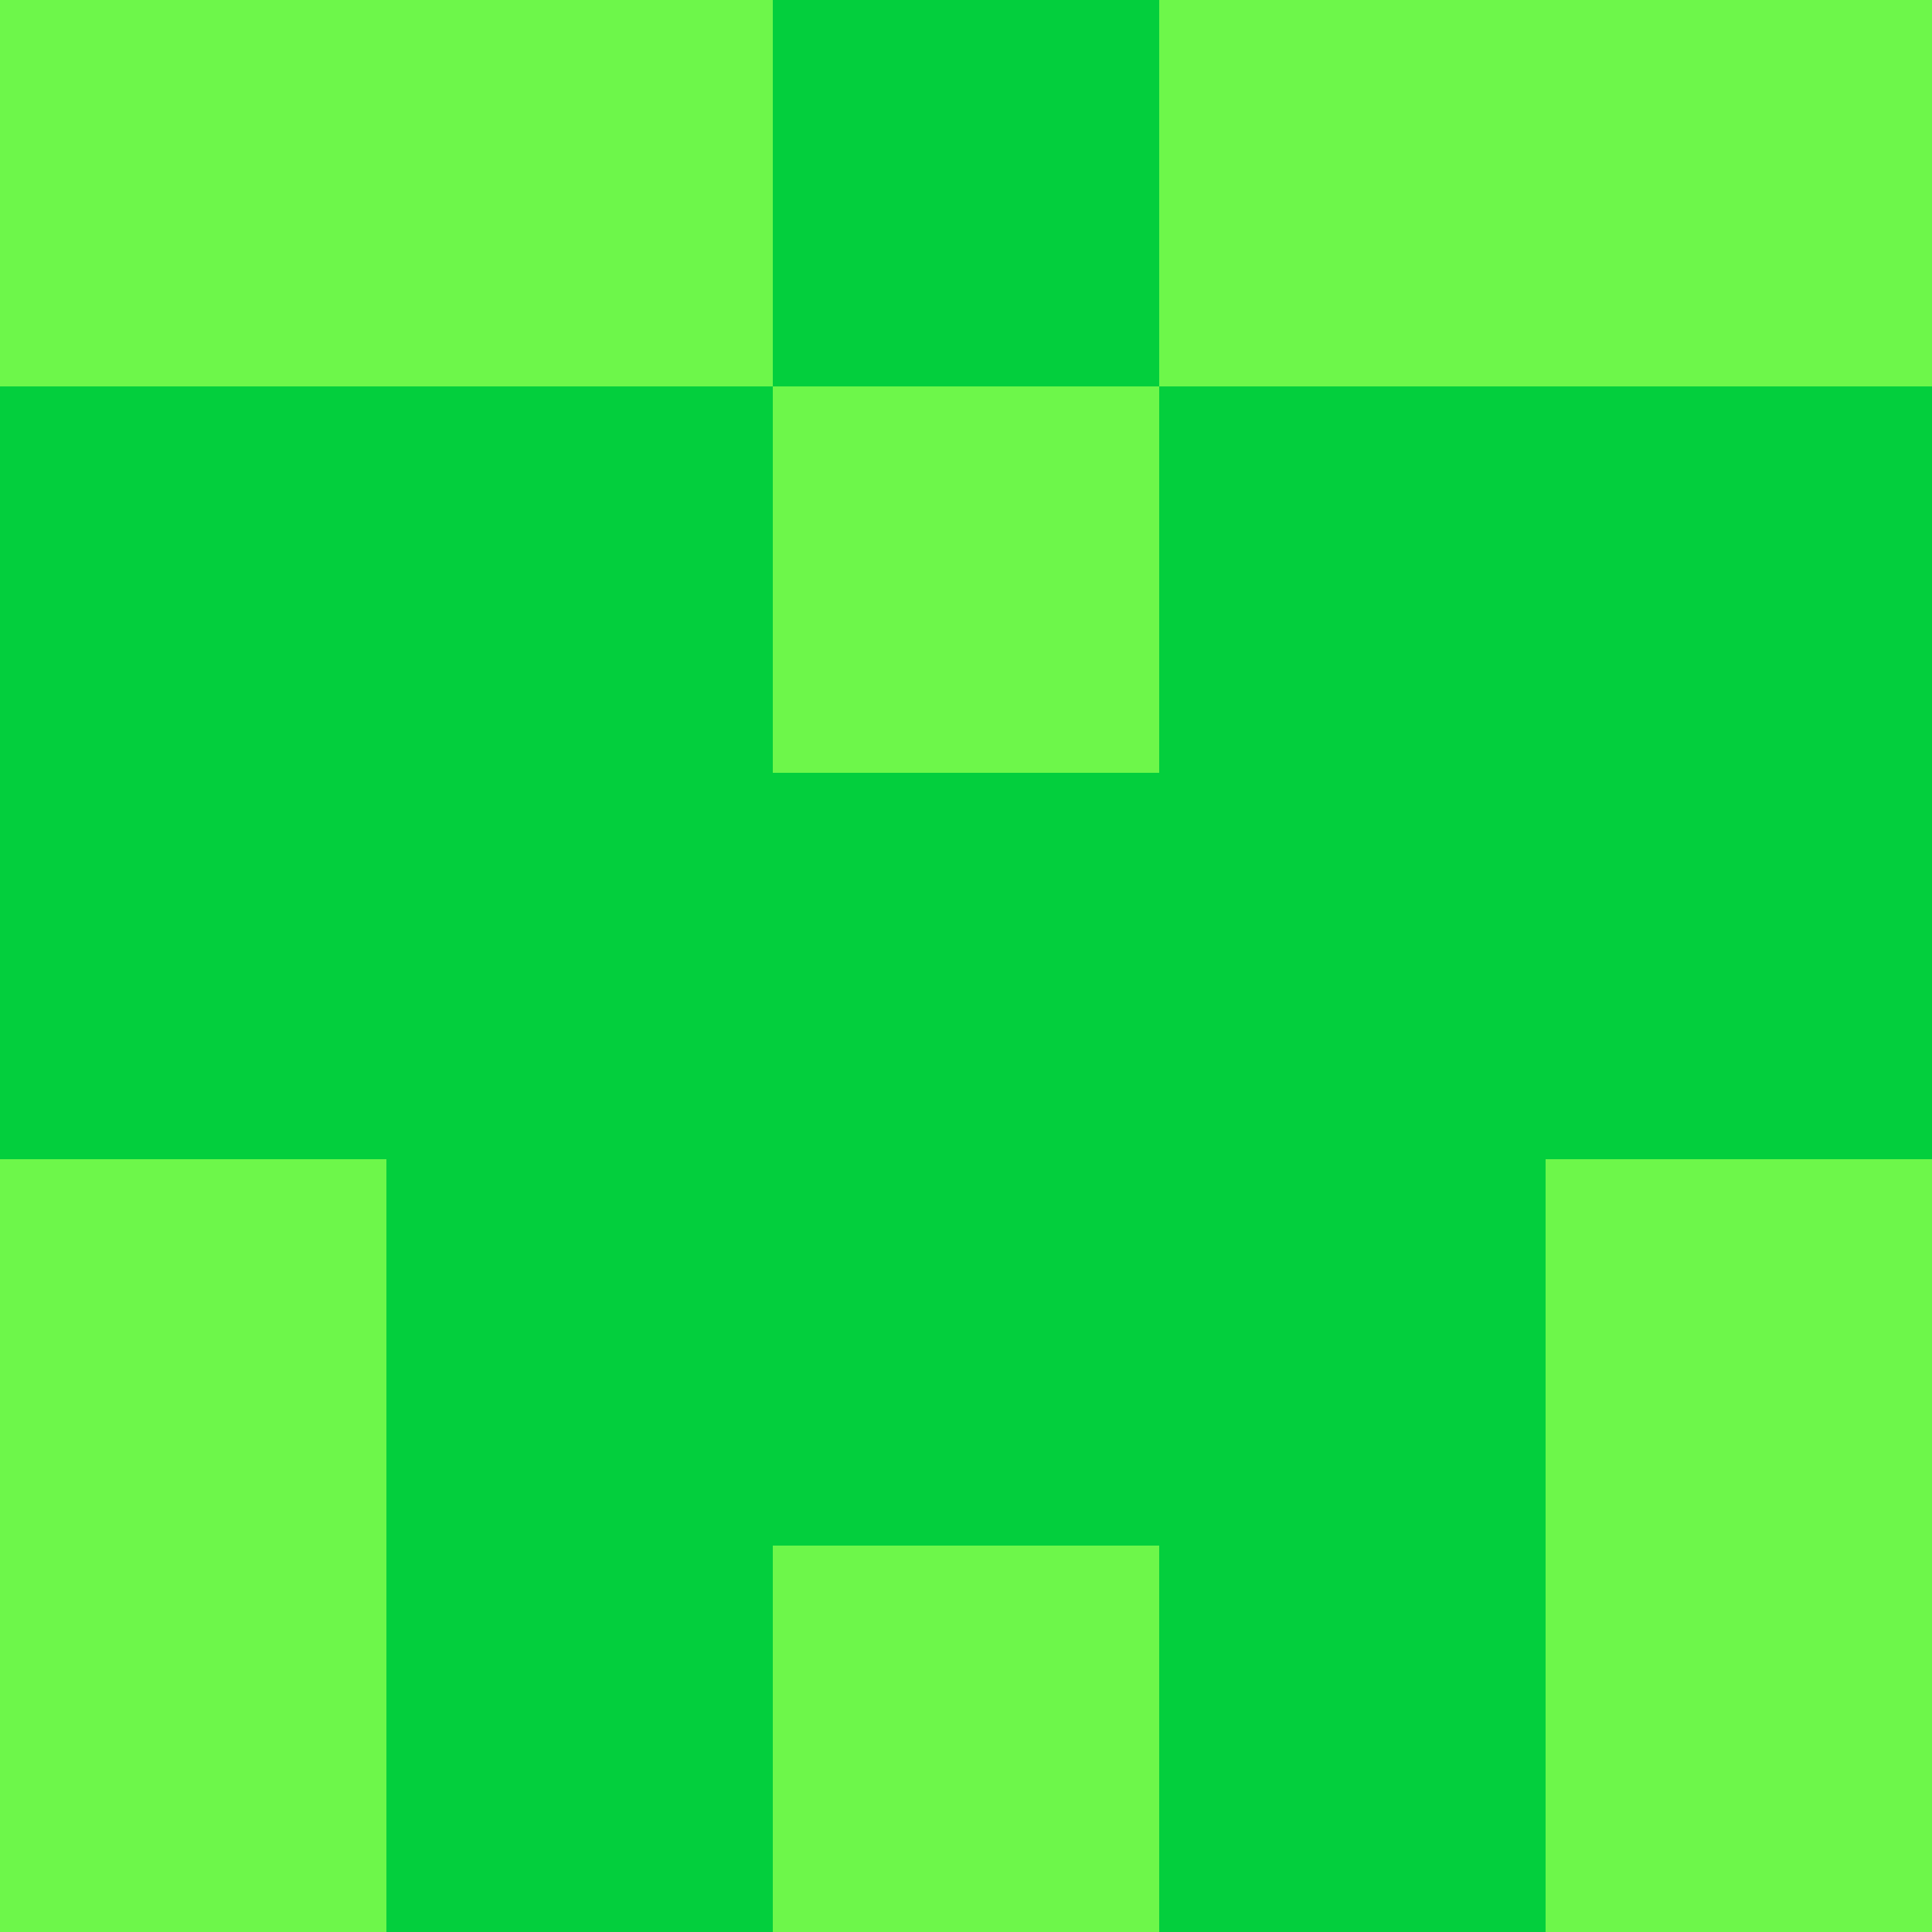 <?xml version="1.0" encoding="utf-8"?>
<!DOCTYPE svg PUBLIC "-//W3C//DTD SVG 20010904//EN"
        "http://www.w3.org/TR/2001/REC-SVG-20010904/DTD/svg10.dtd">
<svg viewBox="0 0 5 5" height="100" width="100" xml:lang="fr"
     xmlns="http://www.w3.org/2000/svg"
     xmlns:xlink="http://www.w3.org/1999/xlink">
            <rect x="0" y="0" height="1" width="1" fill="#6DF74A"/>
        <rect x="4" y="0" height="1" width="1" fill="#6DF74A"/>
        <rect x="1" y="0" height="1" width="1" fill="#6DF74A"/>
        <rect x="3" y="0" height="1" width="1" fill="#6DF74A"/>
        <rect x="2" y="0" height="1" width="1" fill="#03CF3D"/>
                <rect x="0" y="1" height="1" width="1" fill="#03CF3D"/>
        <rect x="4" y="1" height="1" width="1" fill="#03CF3D"/>
        <rect x="1" y="1" height="1" width="1" fill="#03CF3D"/>
        <rect x="3" y="1" height="1" width="1" fill="#03CF3D"/>
        <rect x="2" y="1" height="1" width="1" fill="#6DF74A"/>
                <rect x="0" y="2" height="1" width="1" fill="#03CF3D"/>
        <rect x="4" y="2" height="1" width="1" fill="#03CF3D"/>
        <rect x="1" y="2" height="1" width="1" fill="#03CF3D"/>
        <rect x="3" y="2" height="1" width="1" fill="#03CF3D"/>
        <rect x="2" y="2" height="1" width="1" fill="#03CF3D"/>
                <rect x="0" y="3" height="1" width="1" fill="#6DF74A"/>
        <rect x="4" y="3" height="1" width="1" fill="#6DF74A"/>
        <rect x="1" y="3" height="1" width="1" fill="#03CF3D"/>
        <rect x="3" y="3" height="1" width="1" fill="#03CF3D"/>
        <rect x="2" y="3" height="1" width="1" fill="#03CF3D"/>
                <rect x="0" y="4" height="1" width="1" fill="#6DF74A"/>
        <rect x="4" y="4" height="1" width="1" fill="#6DF74A"/>
        <rect x="1" y="4" height="1" width="1" fill="#03CF3D"/>
        <rect x="3" y="4" height="1" width="1" fill="#03CF3D"/>
        <rect x="2" y="4" height="1" width="1" fill="#6DF74A"/>
        </svg>